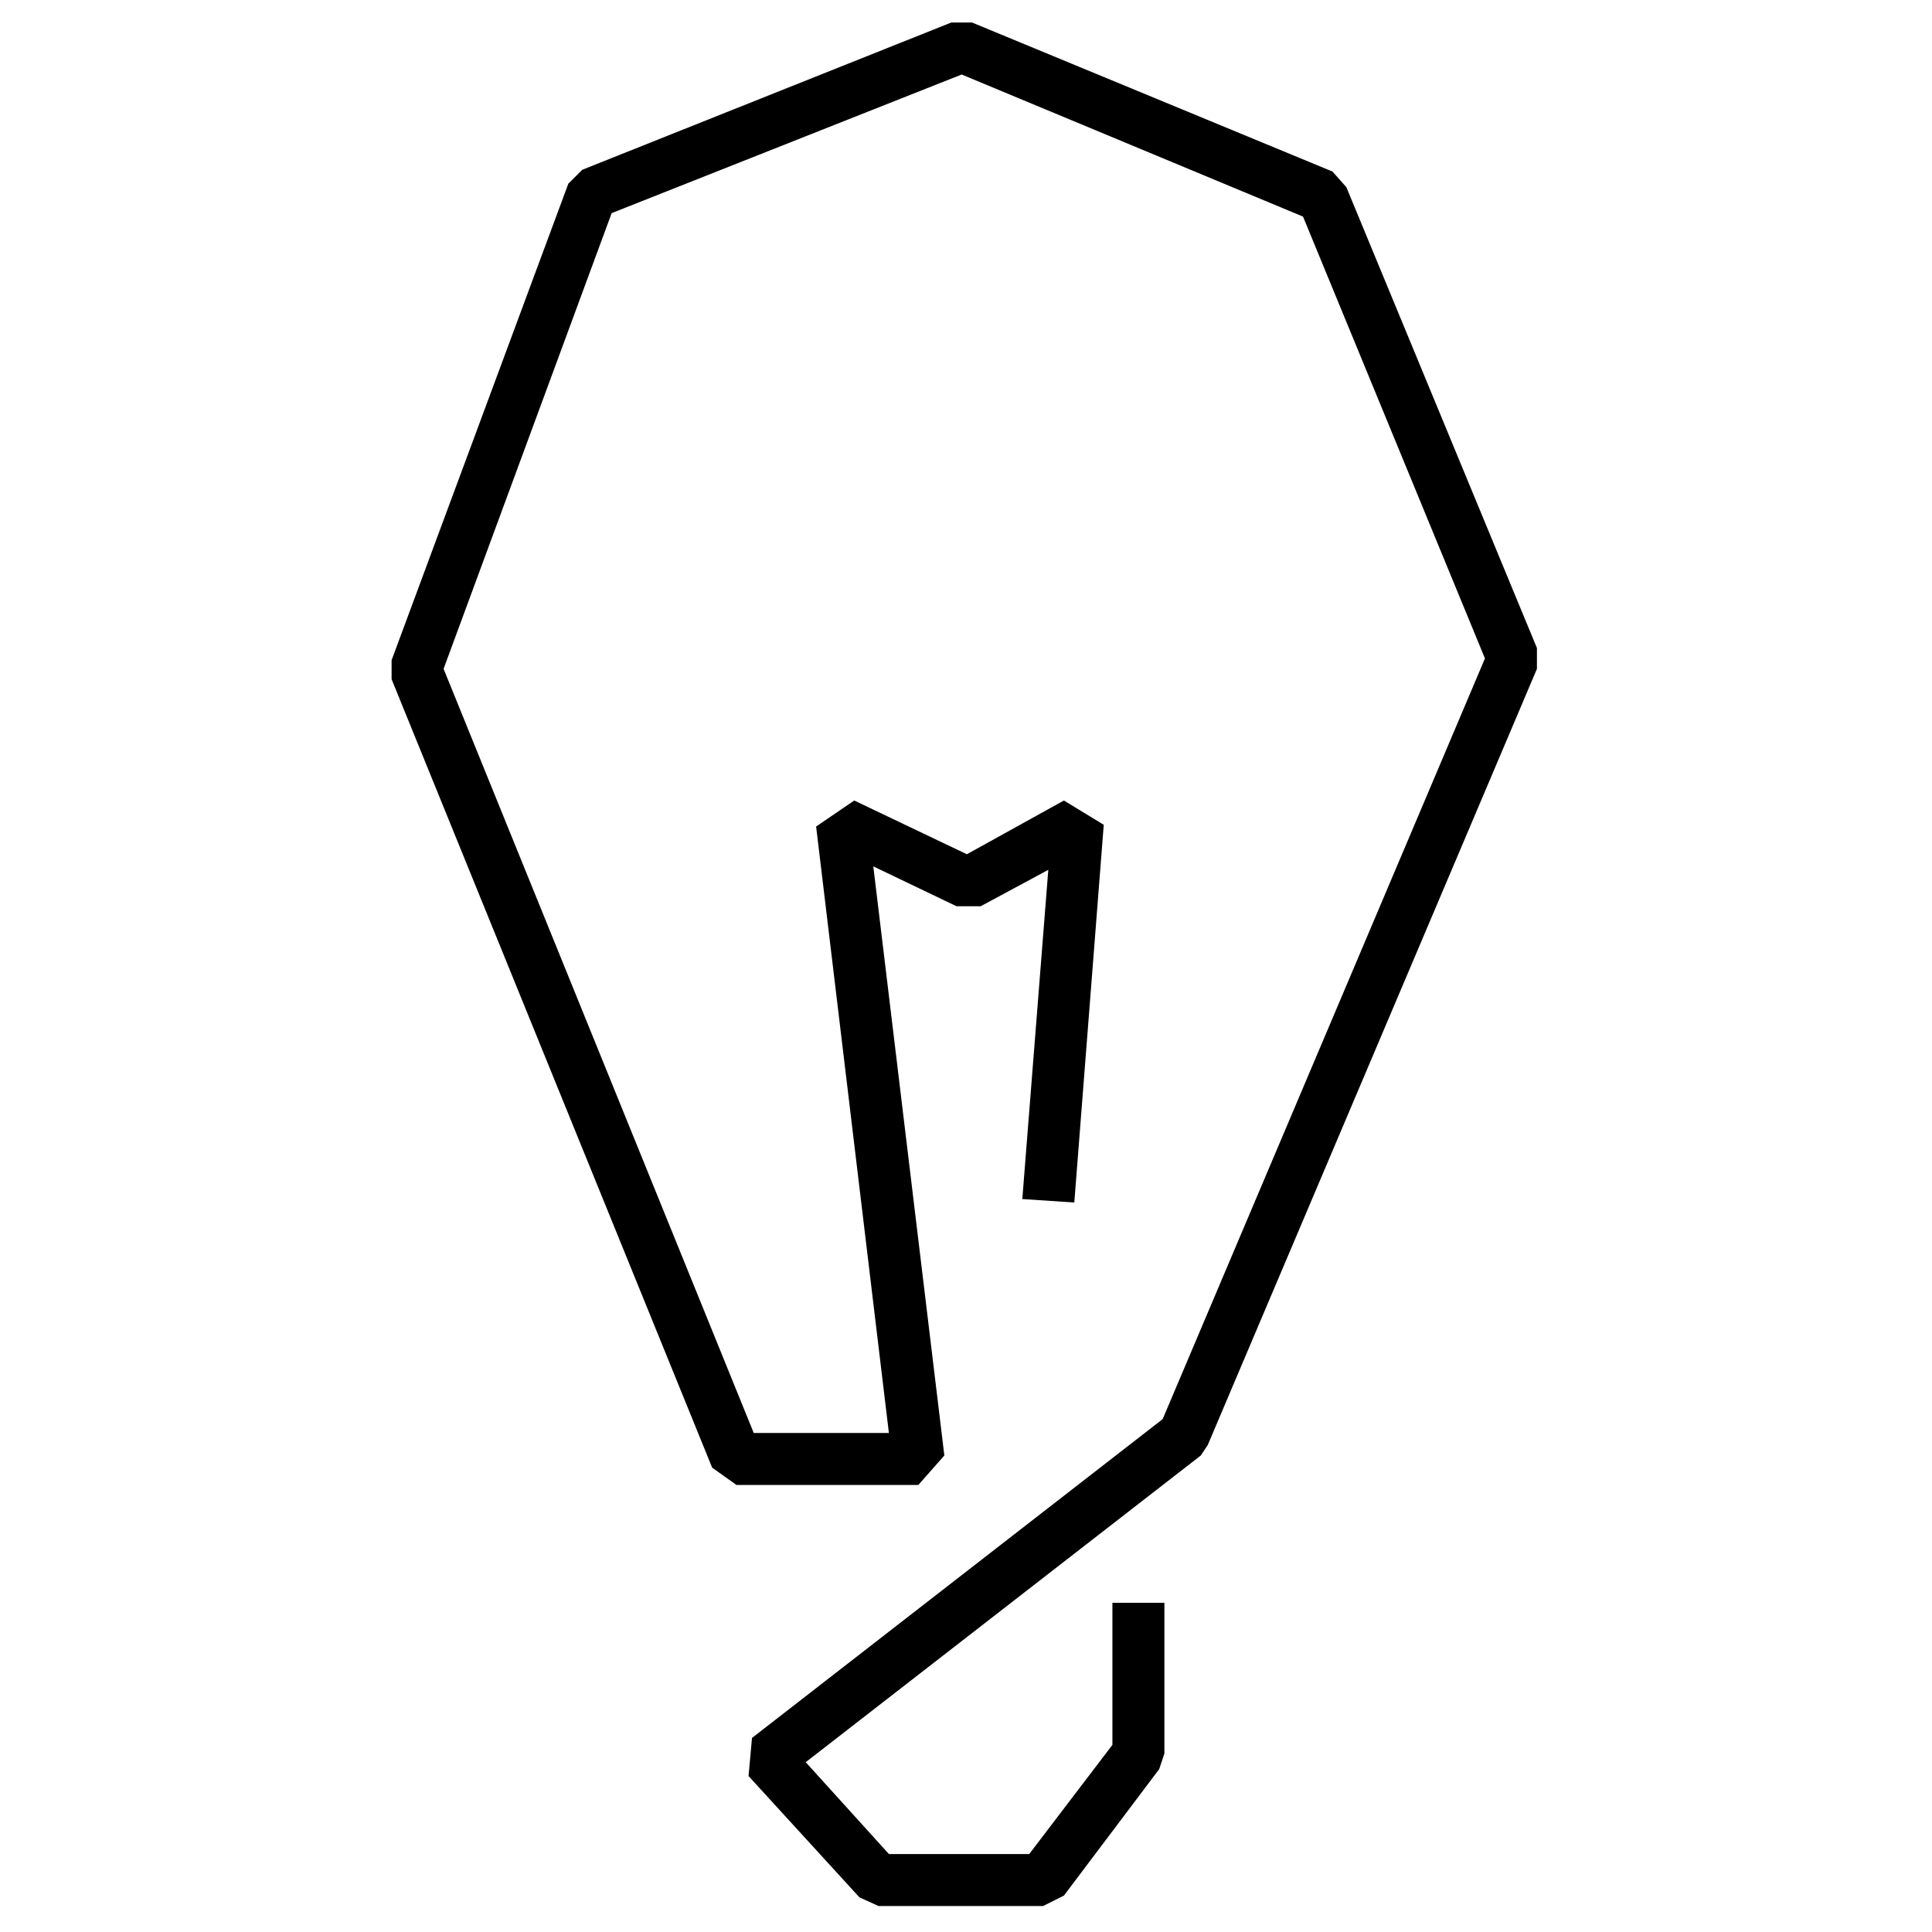<?xml version="1.0" encoding="utf-8"?>
<!-- Generator: Adobe Illustrator 19.0.0, SVG Export Plug-In . SVG Version: 6.00 Build 0)  -->
<svg version="1.1" id="Слой_1" xmlns="http://www.w3.org/2000/svg" xmlns:xlink="http://www.w3.org/1999/xlink" x="0px" y="0px"
	 viewBox="0 0 111.5 111.5" style="enable-background:new 0 0 111.5 111.5;" xml:space="preserve">
<polygon id="XMLID_15_" points="60.2,110 50.7,110 49.6,109.5 43.2,102.5 43.4,100.3 67.1,81.9 85.7,38 75.2,12.5 55.5,4.3 
	35.3,12.3 25.6,38.6 43.5,82.7 51.3,82.7 47.1,47.7 49.3,46.2 55.8,49.3 61.4,46.2 63.7,47.6 62,69.4 59,69.2 60.5,50.2 56.6,52.3 
	55.2,52.3 50.4,50 54.5,84 53,85.7 42.5,85.7 41.1,84.7 22.6,39.2 22.6,38.1 32.8,10.6 33.6,9.8 54.9,1.3 56.1,1.3 76.9,9.9 
	77.7,10.8 88.7,37.4 88.7,38.6 69.7,83.4 69.3,84 46.5,101.7 51.3,107 59.4,107 64.2,100.7 64.2,92.5 67.2,92.5 67.2,101.2 
	66.9,102.1 61.4,109.4 "/>
</svg>
